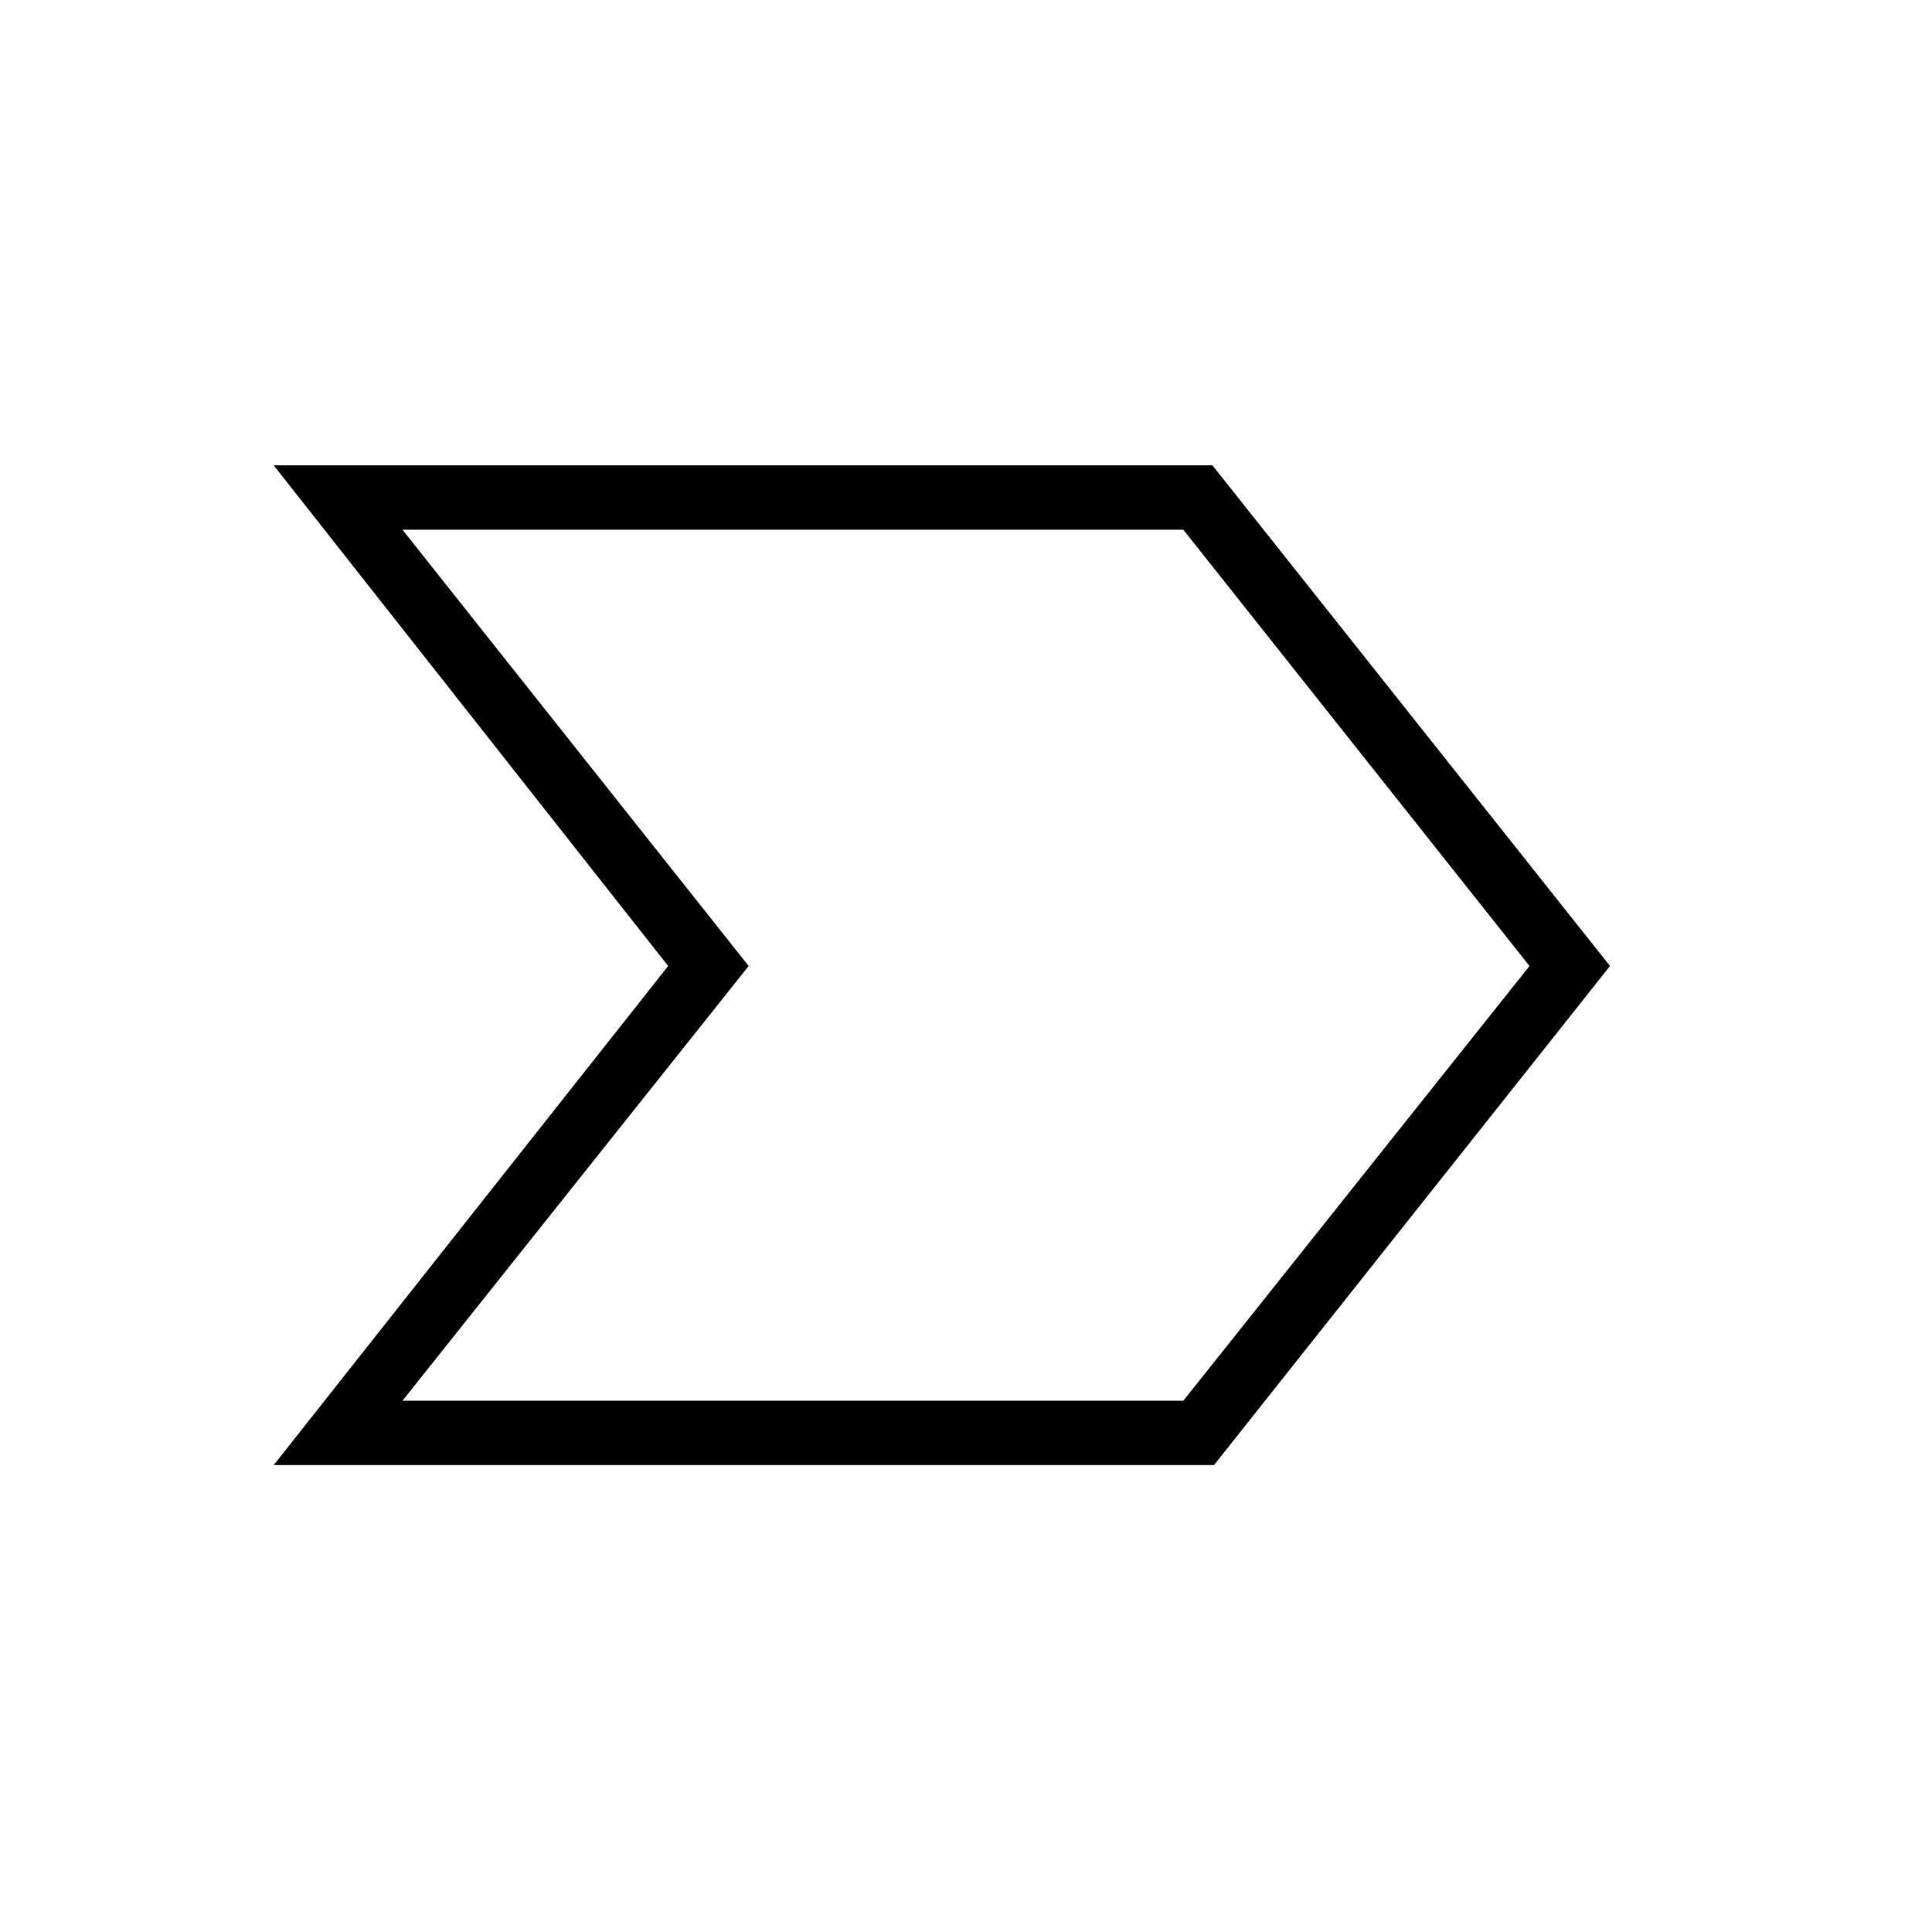<svg xmlns="http://www.w3.org/2000/svg" height="20" viewBox="0 -960 960 960" width="20"><path d="m136-232 196-248-196-248.77h466.46L800-480 603.23-232H136Zm64-32h388l172-216-172-216.77H200L372-480 200-264Zm280.38-216.77Z"/></svg>